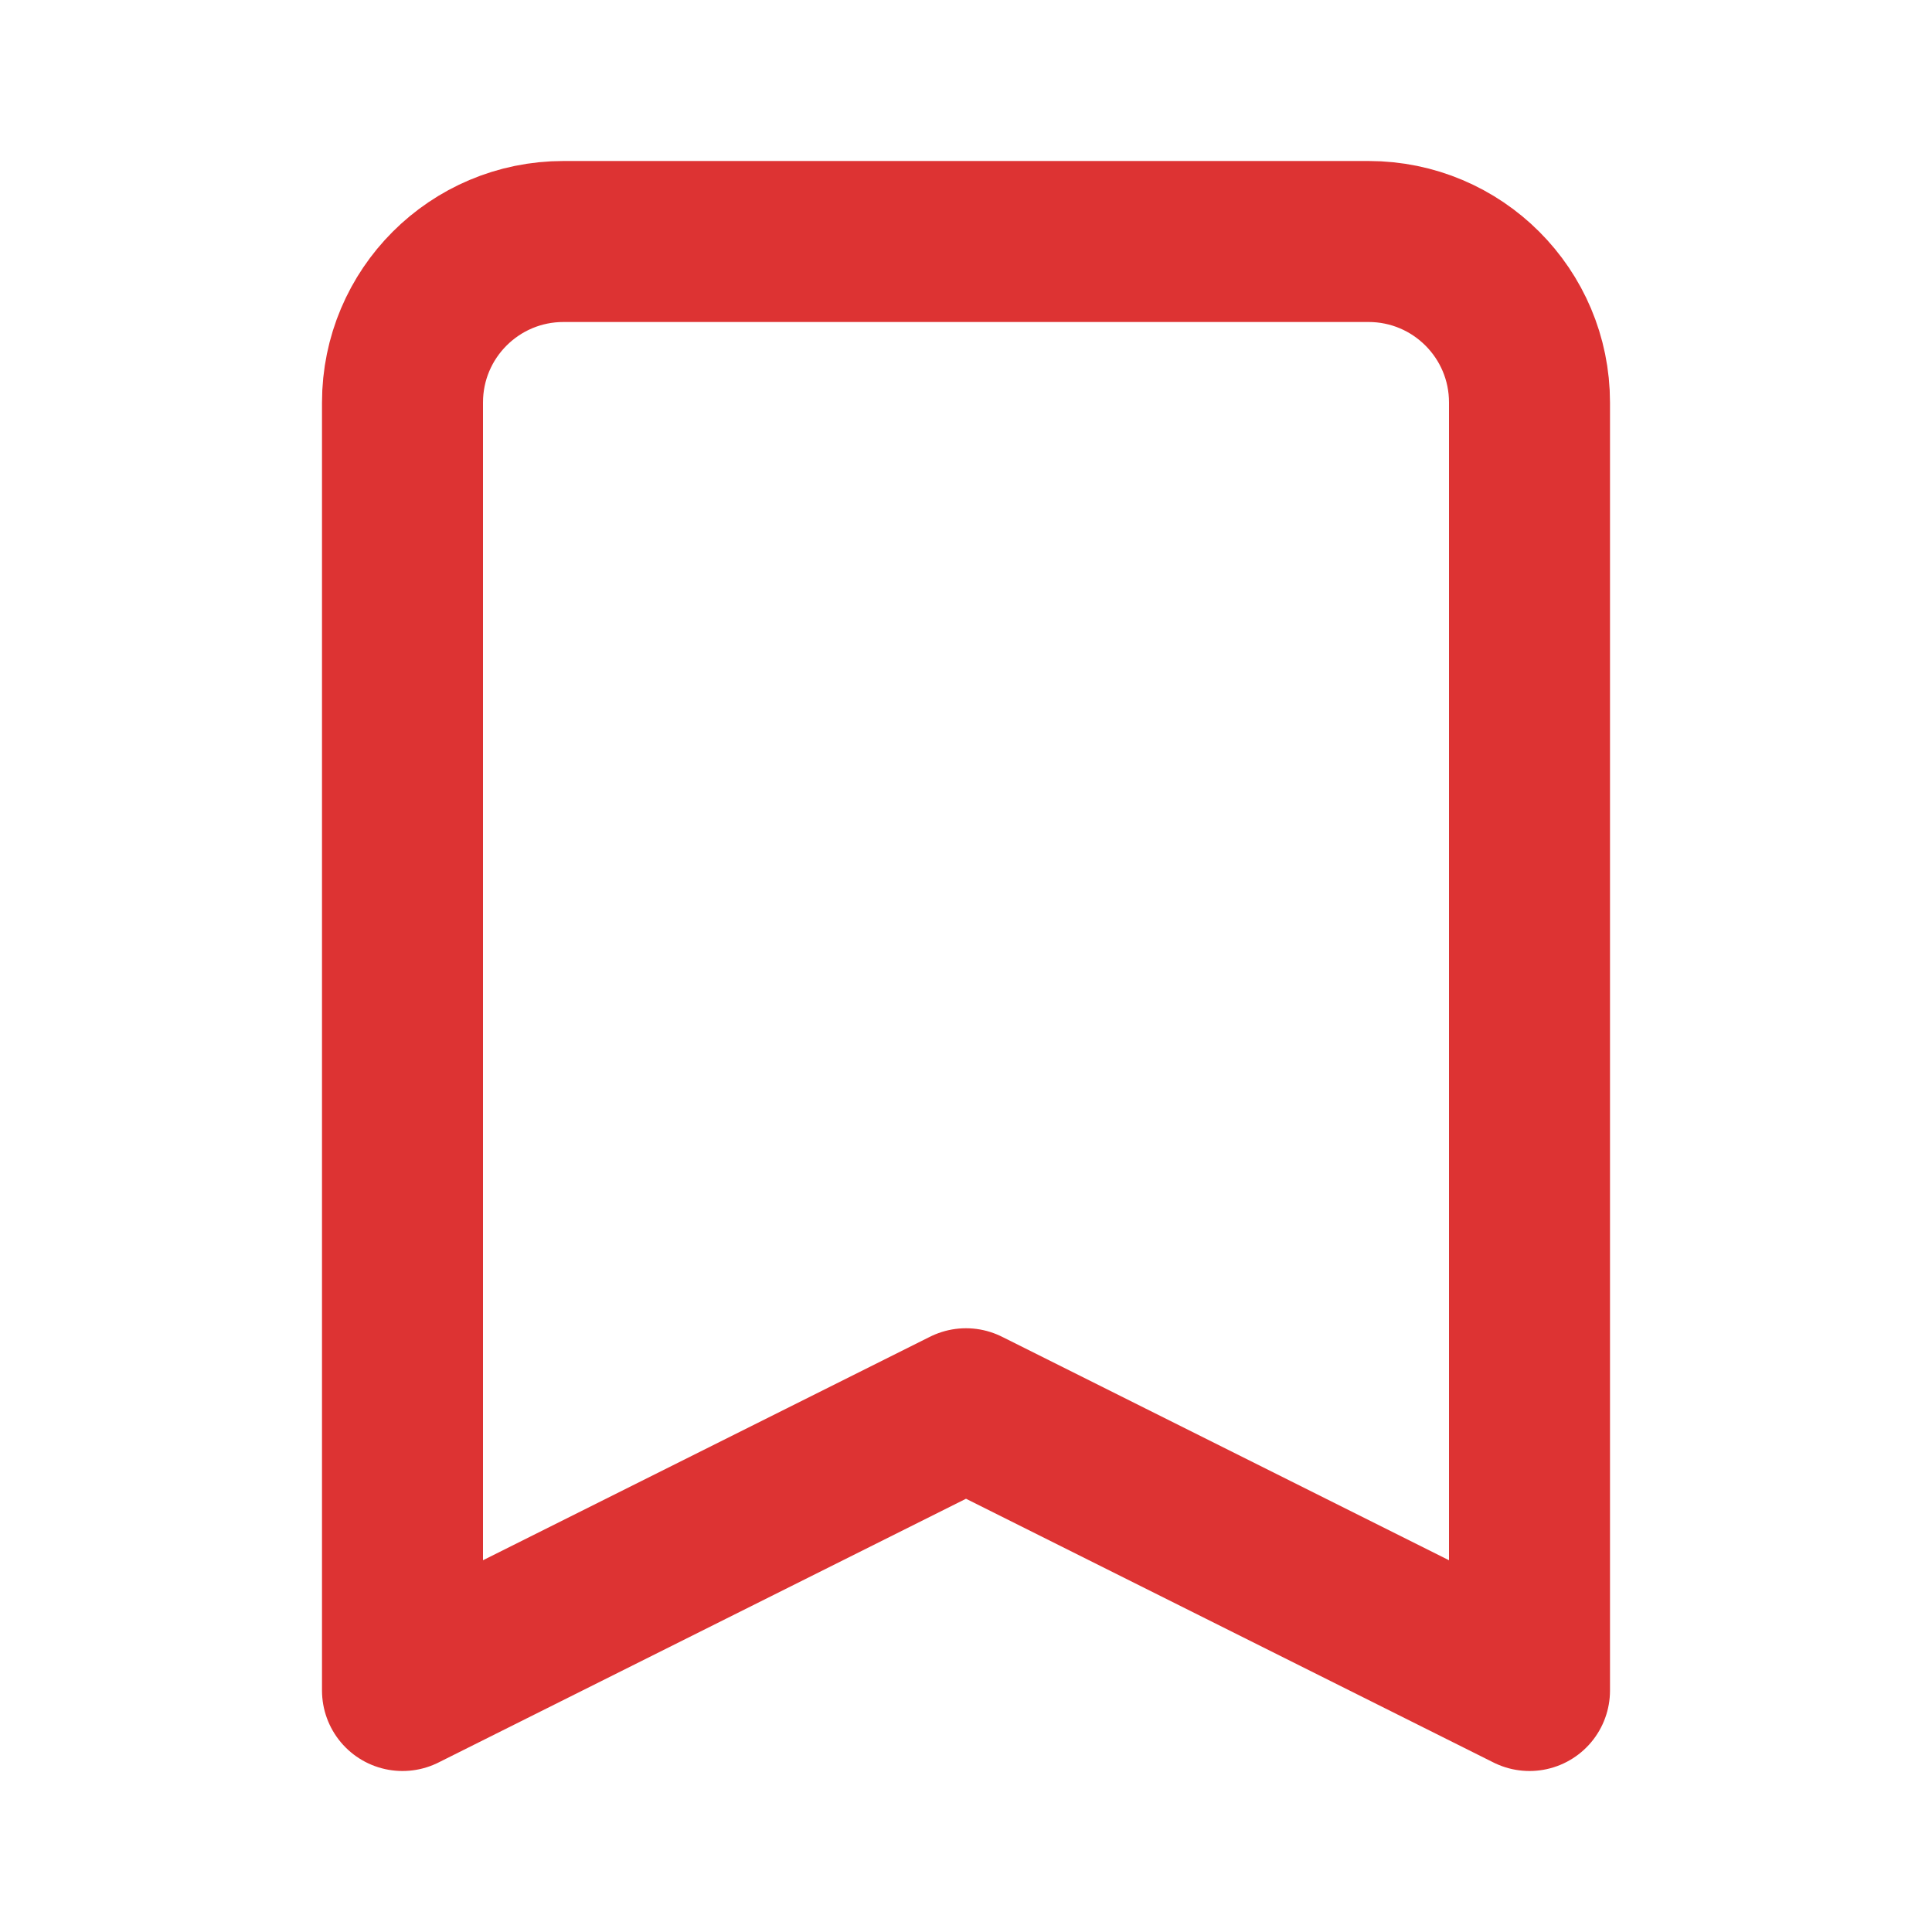 <svg width="24" height="24" viewBox="0 0 24 24" fill="none" xmlns="http://www.w3.org/2000/svg">
<path d="M5 5C5 3.895 5.895 3 7 3H17C18.105 3 19 3.895 19 5V21L12 17.5L5 21V5Z" stroke="#DD3333" stroke-width="2" stroke-linecap="round" stroke-linejoin="round"/>
</svg>
